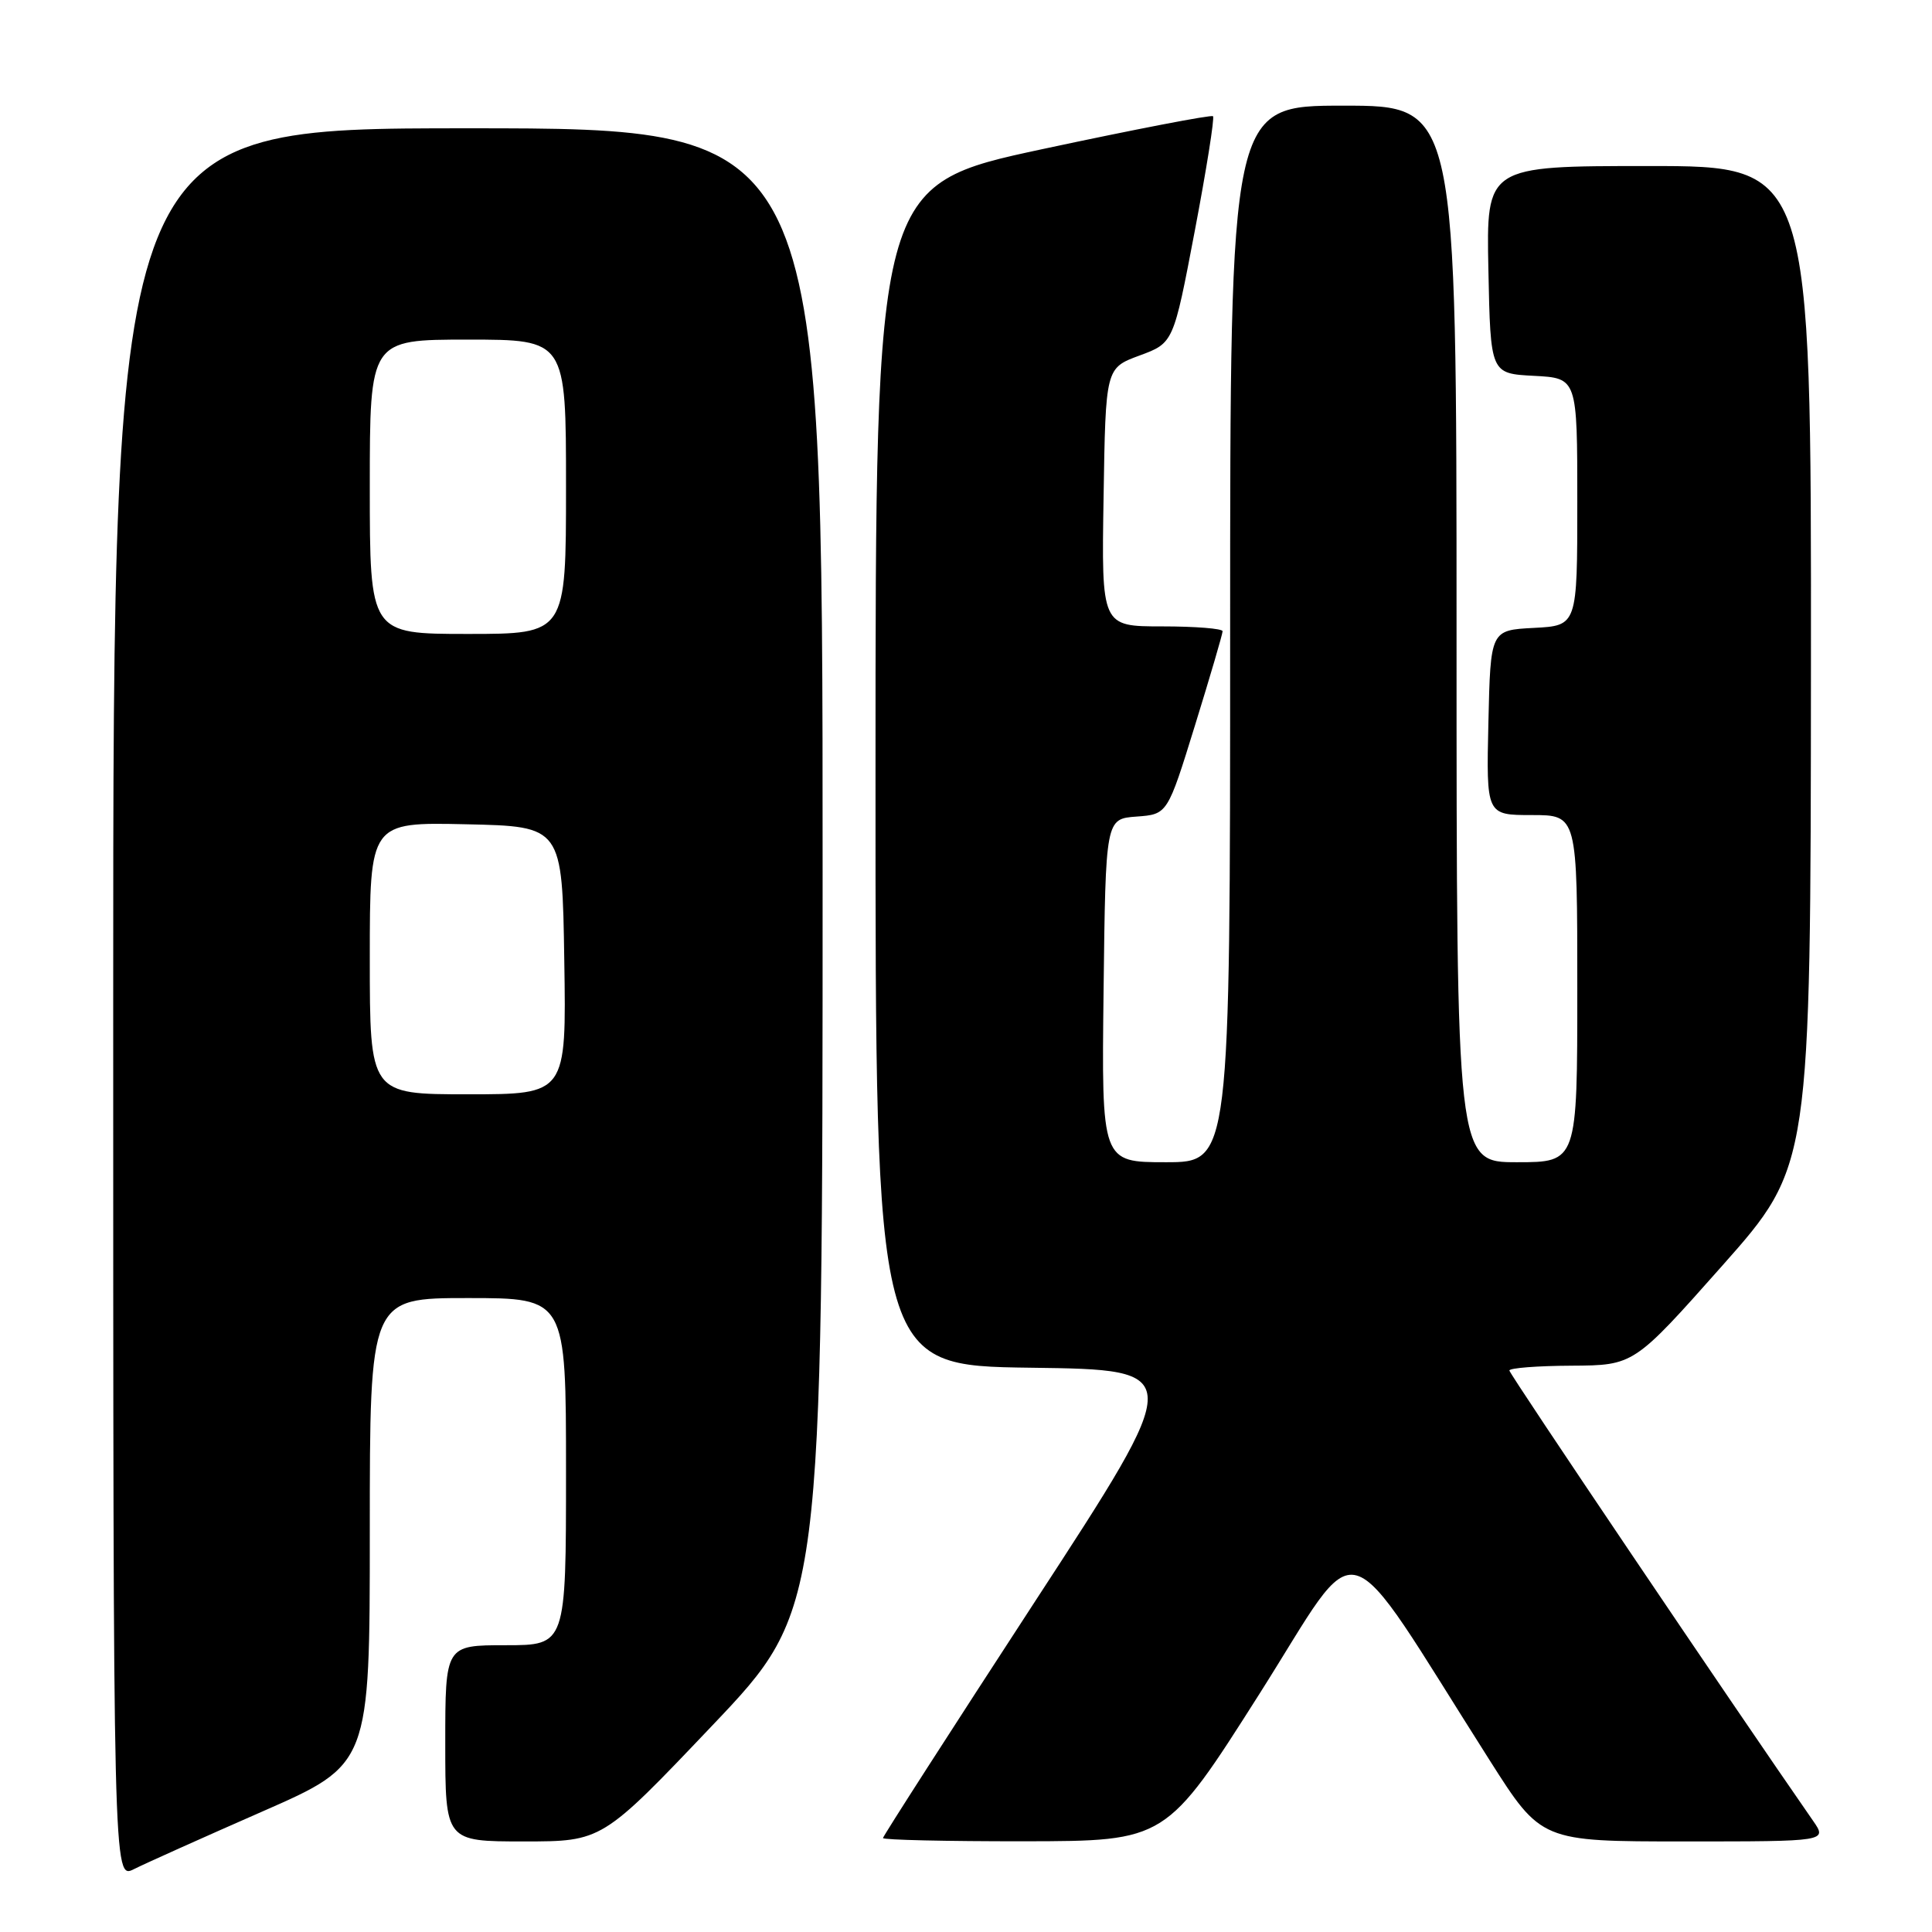 <?xml version="1.0" encoding="UTF-8" standalone="no"?>
<!DOCTYPE svg PUBLIC "-//W3C//DTD SVG 1.1//EN" "http://www.w3.org/Graphics/SVG/1.1/DTD/svg11.dtd" >
<svg xmlns="http://www.w3.org/2000/svg" xmlns:xlink="http://www.w3.org/1999/xlink" version="1.1" viewBox="0 0 256 256">
 <g >
 <path fill="currentColor"
d=" M 34.75 240.04 C 49.00 233.79 49.00 233.79 49.00 202.89 C 49.00 172.00 49.00 172.00 62.00 172.00 C 75.00 172.00 75.00 172.00 75.00 195.00 C 75.00 218.00 75.00 218.00 67.00 218.00 C 59.00 218.00 59.00 218.00 59.00 231.00 C 59.00 244.00 59.00 244.00 69.39 244.00 C 79.78 244.00 79.78 244.00 94.39 228.63 C 109.00 213.26 109.00 213.26 109.00 115.13 C 109.00 17.00 109.00 17.00 62.00 17.00 C 15.00 17.00 15.00 17.00 15.00 133.03 C 15.00 249.05 15.00 249.05 17.75 247.67 C 19.26 246.91 26.91 243.48 34.75 240.04 Z  M 166.88 224.45 C 180.76 202.58 177.26 201.57 197.39 233.25 C 204.22 244.00 204.22 244.00 223.18 244.00 C 242.14 244.00 242.14 244.00 240.23 241.25 C 229.69 226.08 200.00 182.06 200.00 181.60 C 200.00 181.27 203.71 180.98 208.25 180.96 C 216.50 180.91 216.50 180.91 228.21 167.71 C 239.92 154.50 239.92 154.50 239.96 88.25 C 240.00 22.00 240.00 22.00 218.47 22.00 C 196.94 22.00 196.94 22.00 197.22 35.75 C 197.50 49.50 197.50 49.50 203.25 49.80 C 209.00 50.10 209.00 50.10 209.00 66.50 C 209.00 82.90 209.00 82.90 203.25 83.20 C 197.50 83.50 197.50 83.50 197.22 95.75 C 196.94 108.00 196.94 108.00 202.97 108.00 C 209.00 108.00 209.00 108.00 209.00 131.00 C 209.00 154.00 209.00 154.00 201.00 154.00 C 193.00 154.00 193.00 154.00 193.00 84.00 C 193.00 14.00 193.00 14.00 178.00 14.00 C 163.00 14.00 163.00 14.00 163.00 84.00 C 163.00 154.00 163.00 154.00 154.48 154.00 C 145.96 154.00 145.96 154.00 146.23 131.25 C 146.50 108.50 146.50 108.50 150.60 108.20 C 154.70 107.90 154.70 107.90 158.35 96.09 C 160.36 89.60 162.00 84.00 162.00 83.64 C 162.00 83.29 158.39 83.00 153.98 83.00 C 145.95 83.00 145.95 83.00 146.23 65.88 C 146.50 48.77 146.50 48.77 150.99 47.11 C 155.49 45.45 155.49 45.45 158.31 30.62 C 159.86 22.47 160.95 15.62 160.73 15.40 C 160.52 15.18 150.36 17.14 138.17 19.75 C 116.01 24.50 116.01 24.50 116.01 102.73 C 116.00 180.96 116.00 180.96 136.58 181.23 C 157.16 181.50 157.16 181.50 137.08 212.30 C 126.04 229.25 117.00 243.31 117.00 243.55 C 117.00 243.80 125.44 243.99 135.75 243.98 C 154.50 243.95 154.50 243.95 166.88 224.45 Z  M 49.00 126.97 C 49.00 108.94 49.00 108.94 61.75 109.22 C 74.50 109.50 74.50 109.50 74.77 127.25 C 75.05 145.00 75.05 145.00 62.02 145.00 C 49.00 145.00 49.00 145.00 49.00 126.97 Z  M 49.00 64.50 C 49.00 45.00 49.00 45.00 62.00 45.00 C 75.00 45.00 75.00 45.00 75.00 64.50 C 75.00 84.00 75.00 84.00 62.00 84.00 C 49.00 84.00 49.00 84.00 49.00 64.50 Z "/>
</g>
</svg>